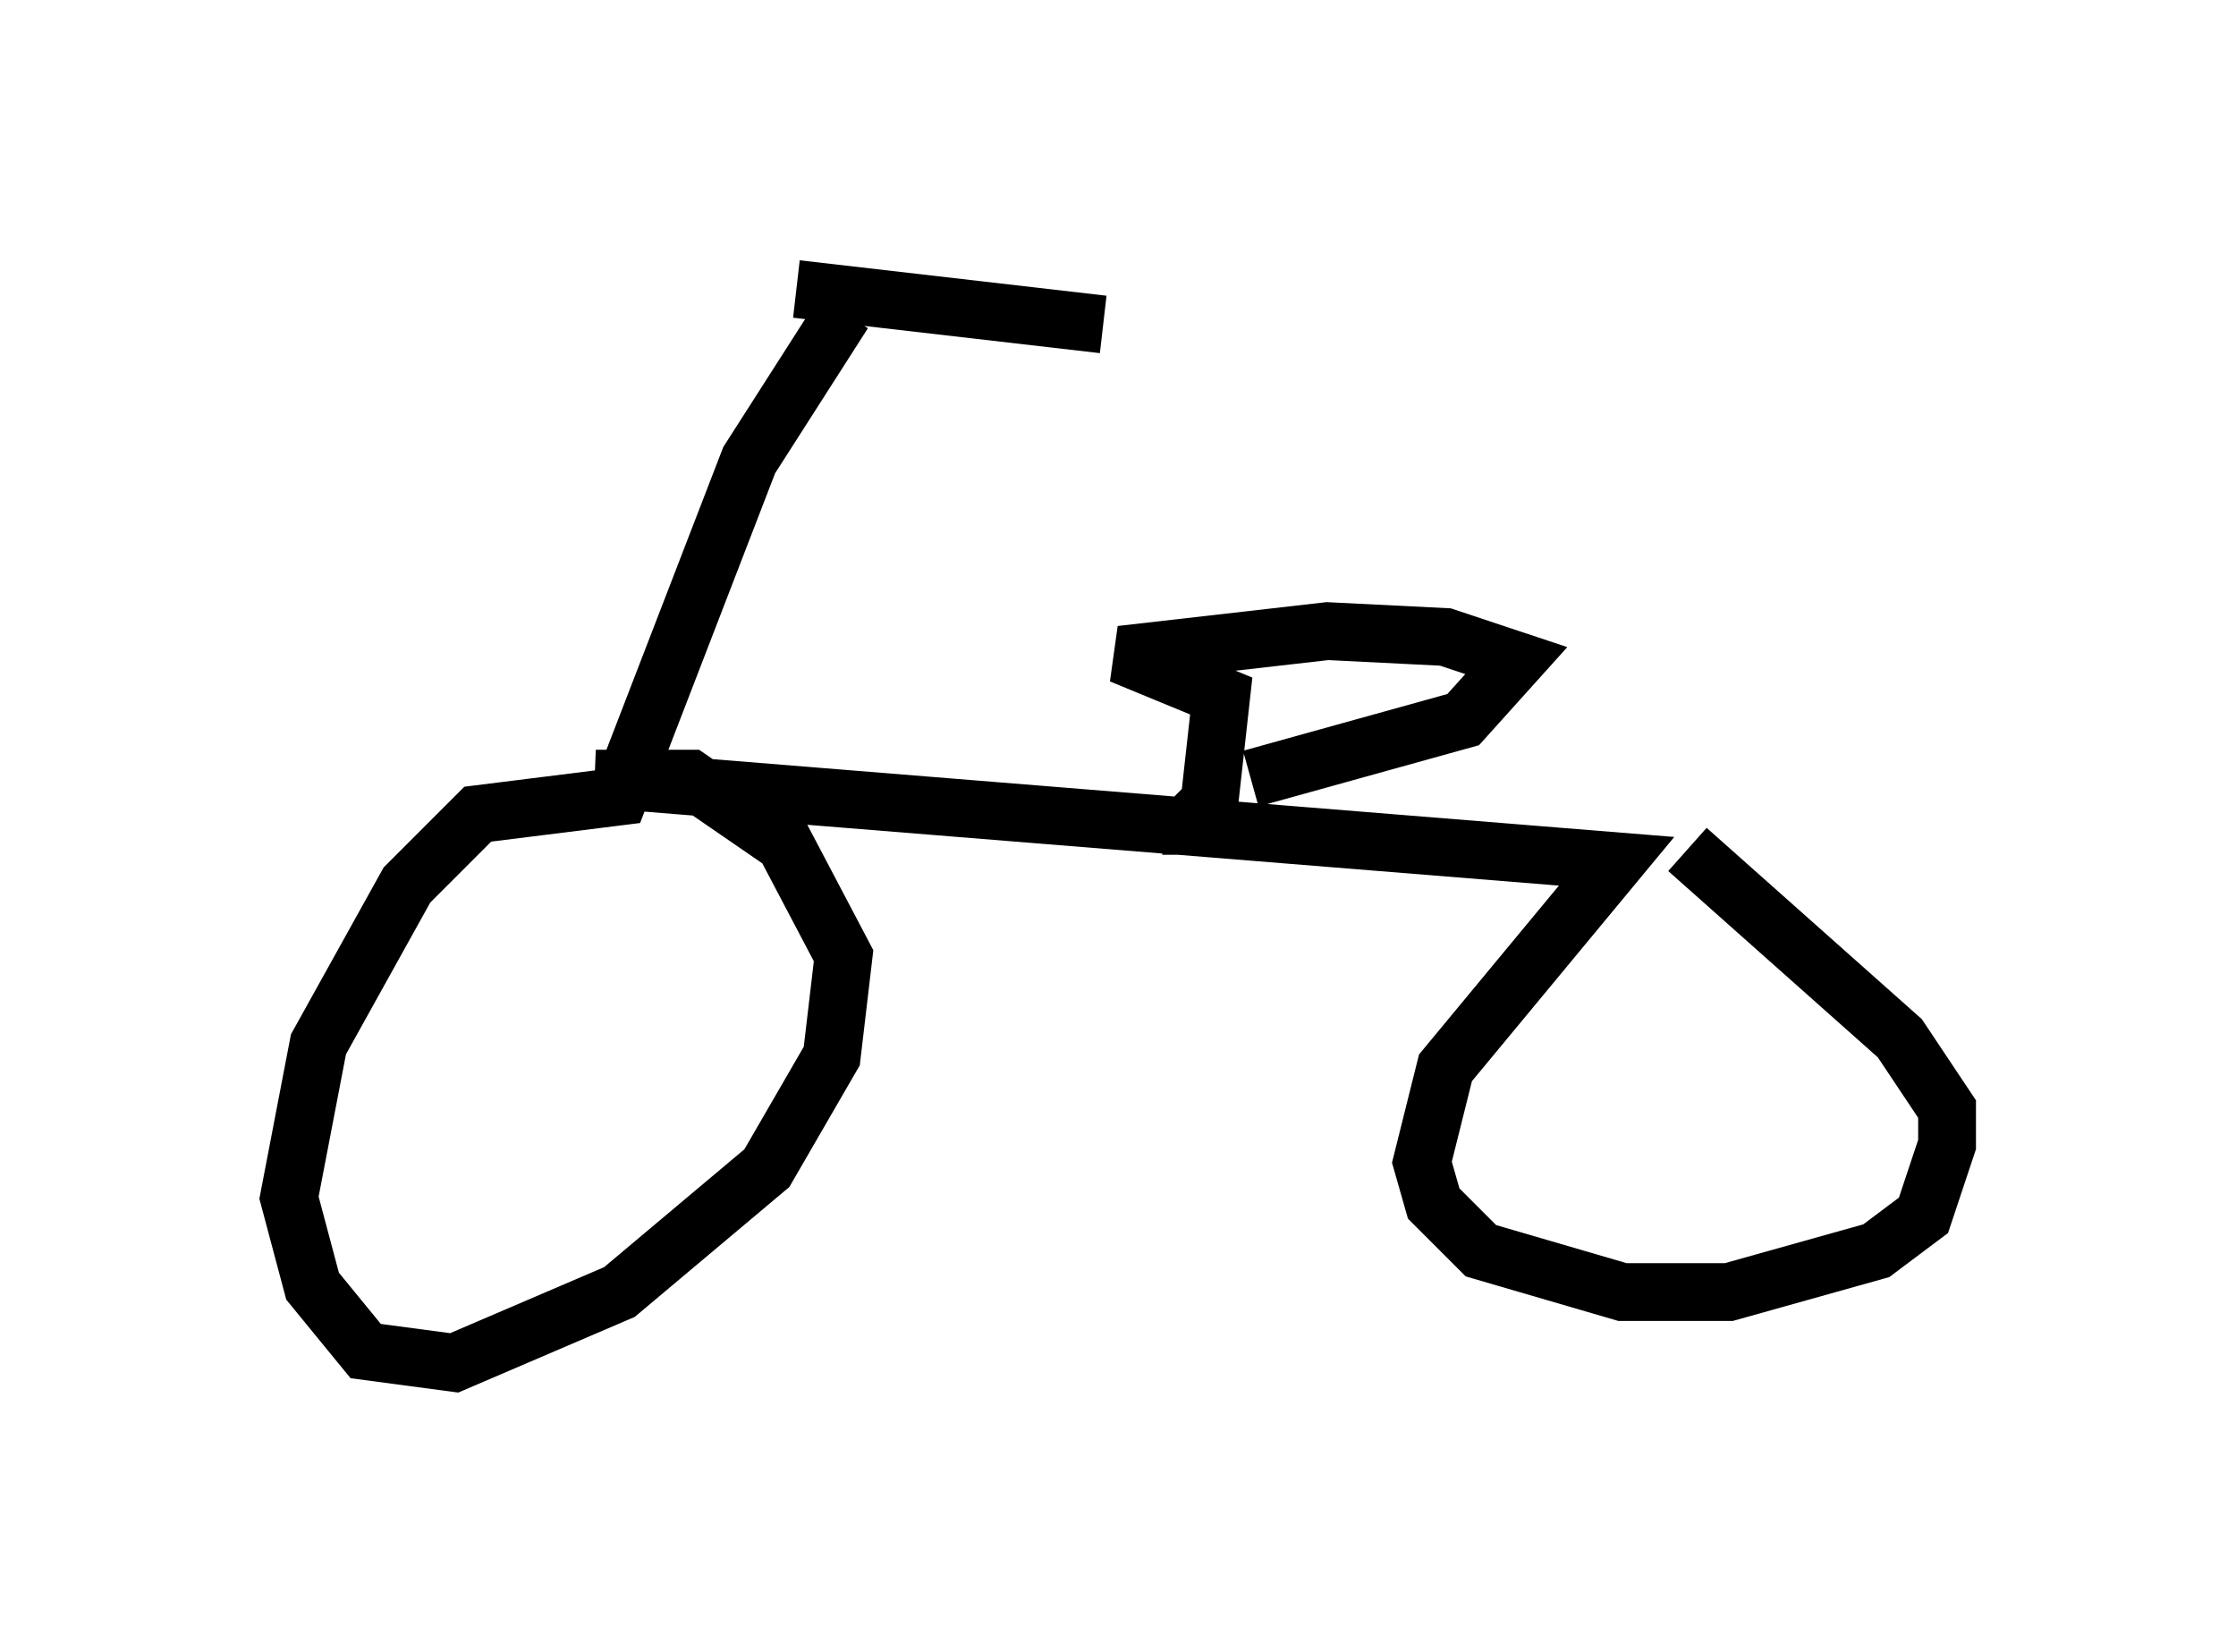 <?xml version="1.0" encoding="utf-8" ?>
<svg baseProfile="full" height="28.579" version="1.1" width="38.686" xmlns="http://www.w3.org/2000/svg" xmlns:ev="http://www.w3.org/2001/xml-events" xmlns:xlink="http://www.w3.org/1999/xlink"><defs /><rect fill="white" height="28.579" width="38.686" x="0" y="0" /><path d="M9.9, 5 m3.879, 0.0 l5.308, 0.613 m-4.492, -0.204 l-1.633, 2.552 -2.246, 5.819 l-2.45, 0.306 -1.225, 1.225 l-1.531, 2.756 -0.51, 2.654 l0.408, 1.531 0.919, 1.123 l1.531, 0.204 2.858, -1.225 l2.552, -2.144 1.123, -1.94 l0.204, -1.735 -1.021, -1.94 l-1.633, -1.123 -1.633, 0.0 l17.661, 1.429 -2.96, 3.573 l-0.408, 1.633 0.204, 0.715 l0.817, 0.817 2.45, 0.715 l1.838, 0.0 2.552, -0.715 l0.817, -0.613 0.408, -1.225 l0.0, -0.613 -0.817, -1.225 l-3.675, -3.267 m-9.086, -0.408 l0.408, 0.0 0.408, -0.408 l0.204, -1.838 -1.735, -0.715 l3.573, -0.408 2.042, 0.102 l1.225, 0.408 -0.919, 1.021 l-3.675, 1.021 " fill="none" stroke="black" stroke-width="1" /></svg>